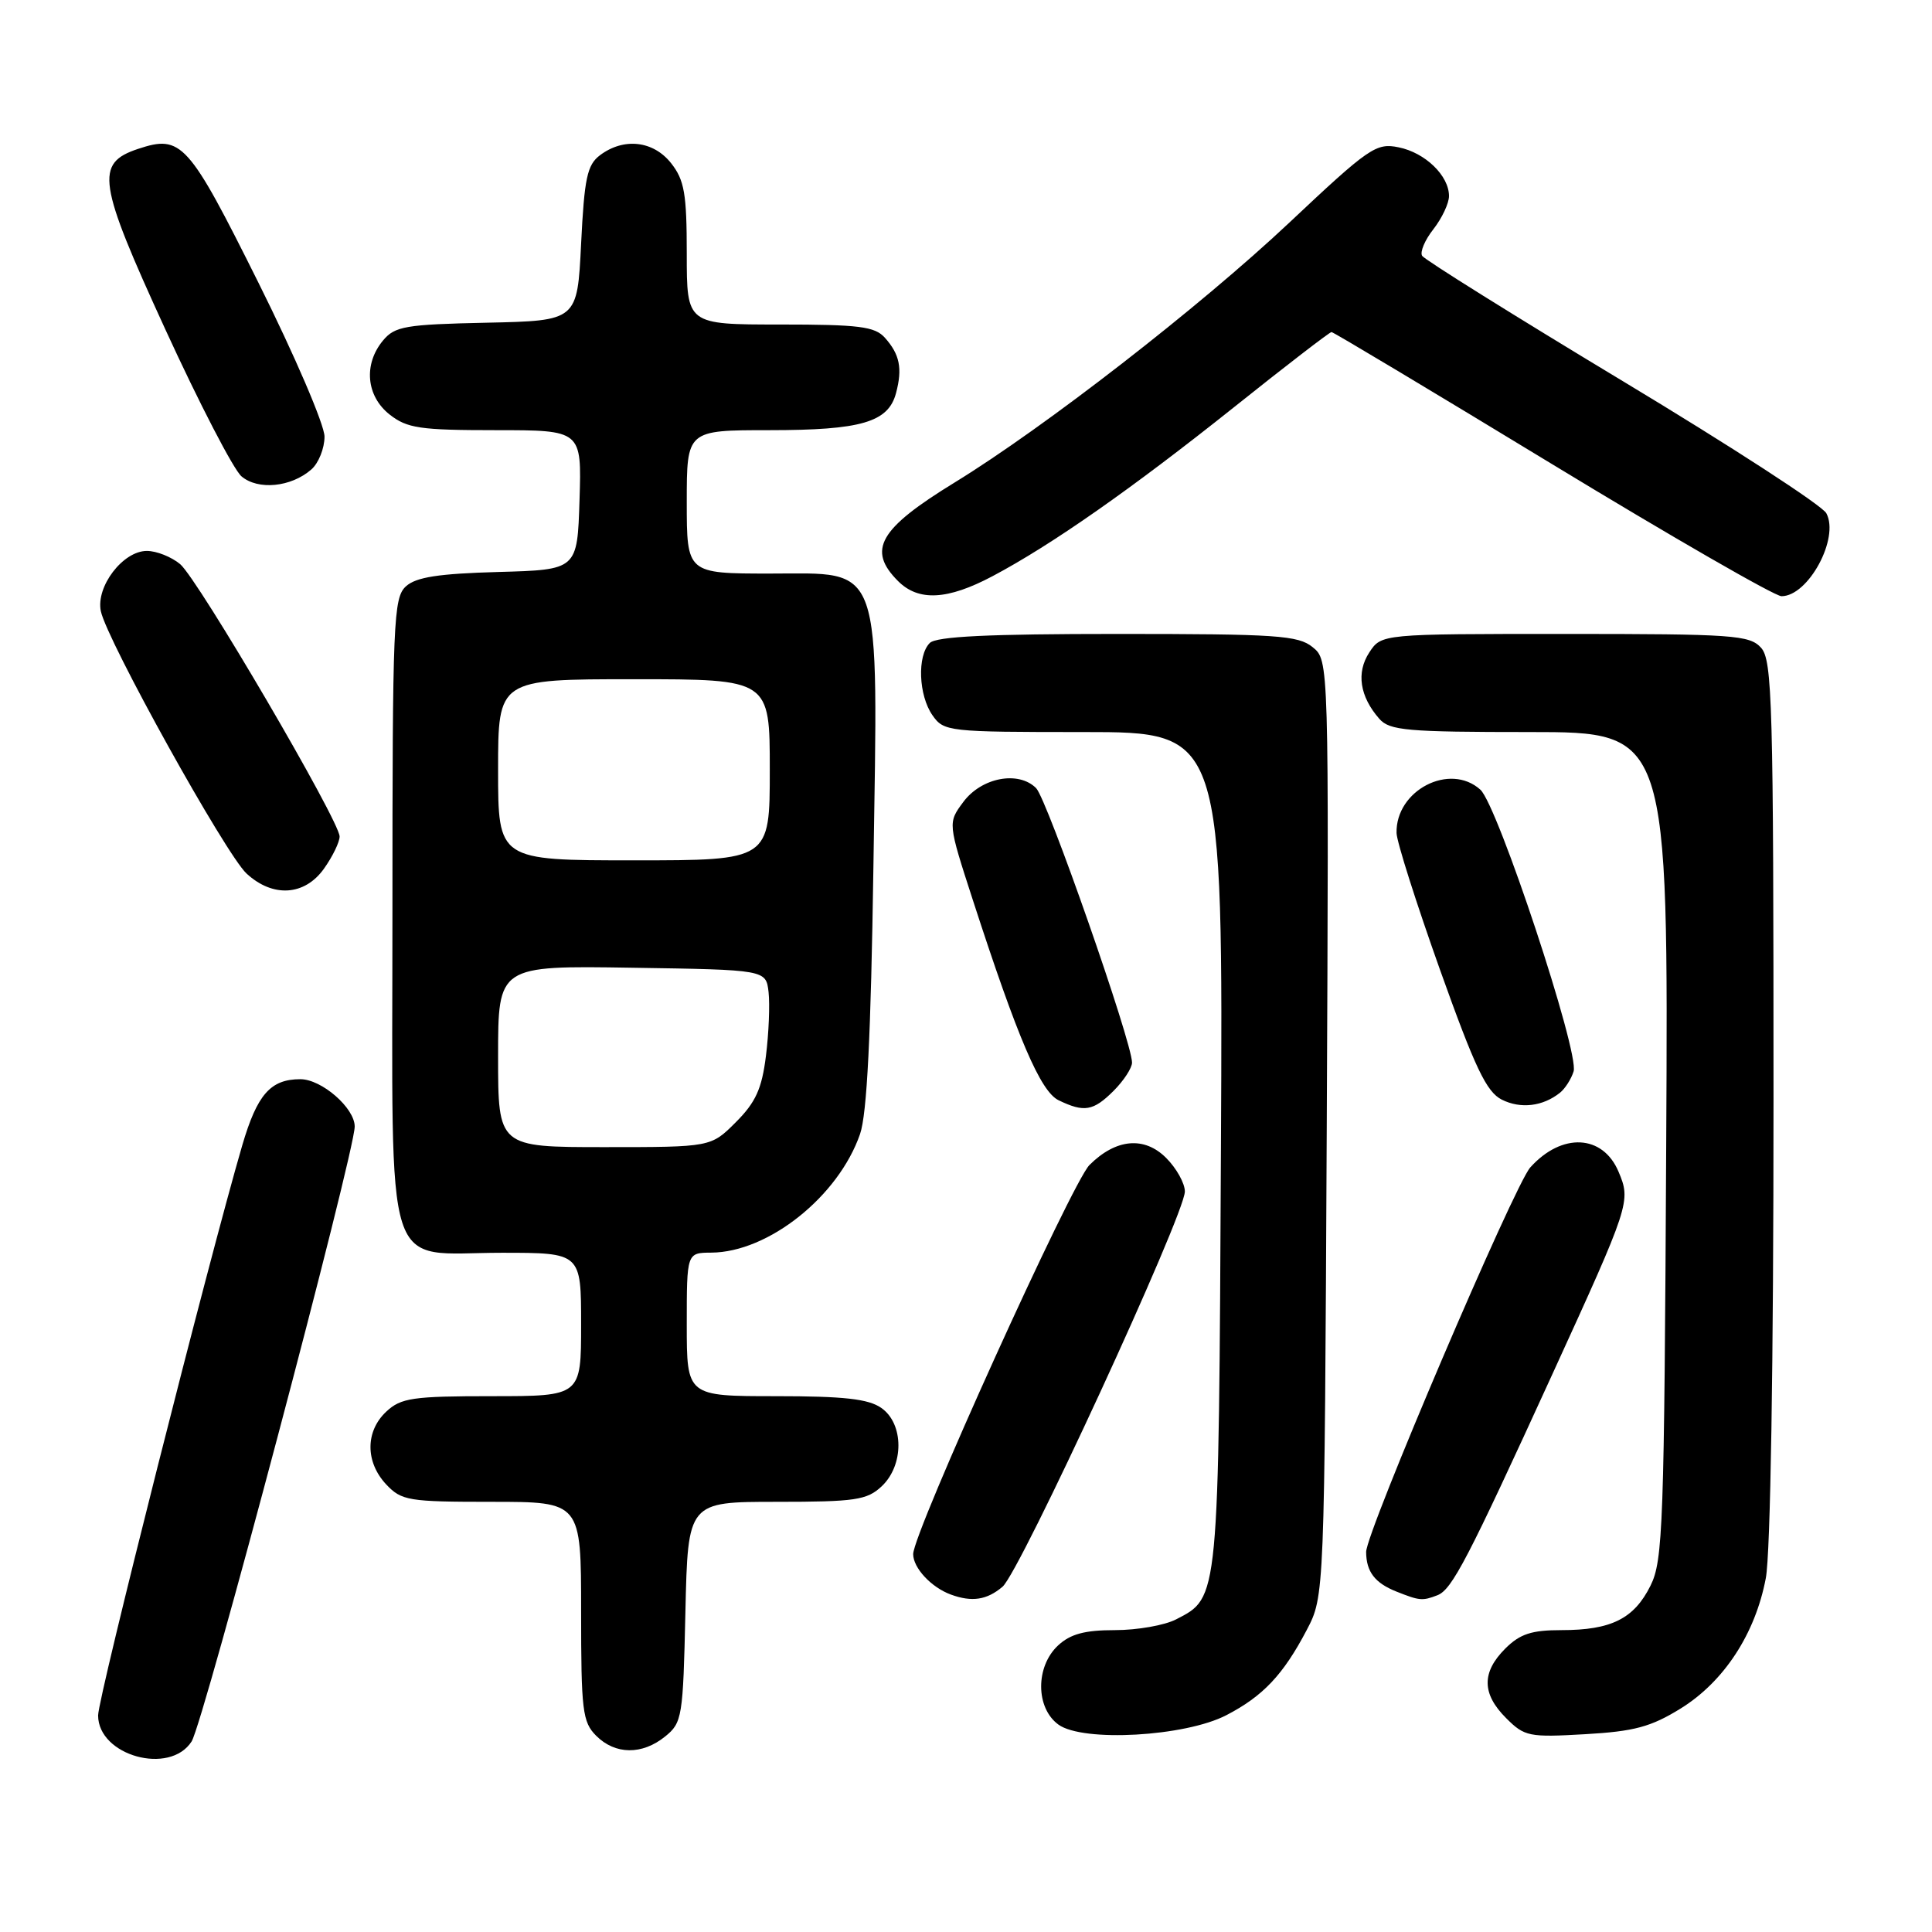 <?xml version="1.0" encoding="UTF-8" standalone="no"?>
<!DOCTYPE svg PUBLIC "-//W3C//DTD SVG 1.1//EN" "http://www.w3.org/Graphics/SVG/1.1/DTD/svg11.dtd" >
<svg xmlns="http://www.w3.org/2000/svg" xmlns:xlink="http://www.w3.org/1999/xlink" version="1.1" viewBox="0 0 256 256">
 <g >
 <path fill="currentColor"
d=" M 25.39 230.75 C 26.96 228.29 47.00 152.72 47.00 149.27 C 47.00 146.81 42.62 143.00 39.80 143.00 C 35.85 143.00 34.08 145.01 32.10 151.76 C 27.65 167.00 13.00 224.91 13.00 227.30 C 13.00 232.64 22.50 235.28 25.39 230.75 Z  M 88.14 230.09 C 90.39 228.27 90.51 227.53 90.82 213.59 C 91.15 199.00 91.15 199.00 102.89 199.00 C 113.32 199.00 114.87 198.77 116.81 196.96 C 119.80 194.17 119.79 188.66 116.78 186.56 C 115.07 185.36 111.82 185.00 102.78 185.00 C 91.00 185.00 91.00 185.00 91.00 175.50 C 91.00 166.00 91.00 166.00 94.25 165.98 C 101.82 165.93 111.10 158.53 113.96 150.27 C 114.88 147.61 115.40 137.24 115.73 114.96 C 116.35 73.86 117.10 76.00 102.05 76.00 C 91.00 76.00 91.00 76.00 91.00 66.50 C 91.00 57.00 91.00 57.00 101.95 57.00 C 114.12 57.00 117.71 55.95 118.73 52.08 C 119.60 48.81 119.22 46.95 117.25 44.75 C 115.92 43.26 113.84 43.00 103.35 43.00 C 91.00 43.00 91.00 43.00 91.00 33.63 C 91.00 25.67 90.69 23.87 88.93 21.63 C 86.57 18.64 82.65 18.20 79.50 20.57 C 77.80 21.85 77.43 23.60 77.00 32.29 C 76.50 42.50 76.50 42.50 64.50 42.76 C 53.71 42.99 52.32 43.23 50.75 45.12 C 48.14 48.26 48.52 52.48 51.63 54.93 C 53.95 56.75 55.65 57.00 65.67 57.00 C 77.08 57.00 77.08 57.00 76.79 66.25 C 76.50 75.50 76.50 75.50 66.04 75.79 C 58.10 76.01 55.14 76.47 53.79 77.69 C 52.13 79.20 52.00 82.22 52.00 120.65 C 52.00 170.35 50.61 166.00 66.50 166.00 C 77.00 166.00 77.00 166.00 77.00 175.50 C 77.00 185.00 77.00 185.00 65.19 185.00 C 54.68 185.00 53.13 185.23 51.19 187.04 C 48.40 189.64 48.39 193.72 51.17 196.69 C 53.21 198.85 54.11 199.00 65.17 199.00 C 77.00 199.00 77.00 199.00 77.00 213.50 C 77.00 226.67 77.18 228.18 79.00 230.00 C 81.52 232.52 85.09 232.56 88.14 230.09 Z  M 162.50 227.27 C 167.36 224.75 170.03 221.92 173.14 216.00 C 175.50 211.50 175.50 211.50 175.80 149.50 C 176.09 87.50 176.09 87.50 173.93 85.75 C 172.02 84.19 169.16 84.00 148.09 84.00 C 131.00 84.00 124.07 84.33 123.20 85.20 C 121.51 86.89 121.71 92.14 123.56 94.78 C 125.07 96.94 125.63 97.00 143.59 97.00 C 162.06 97.00 162.06 97.00 161.78 152.25 C 161.48 212.33 161.54 211.63 155.85 214.57 C 154.34 215.36 150.69 216.00 147.74 216.00 C 143.73 216.00 141.83 216.51 140.19 218.04 C 137.19 220.84 137.22 226.32 140.25 228.52 C 143.49 230.87 157.03 230.11 162.50 227.27 Z  M 222.69 226.39 C 228.44 222.83 232.59 216.48 233.98 209.11 C 234.60 205.85 235.00 180.83 235.00 145.69 C 235.00 93.09 234.84 87.49 233.35 85.83 C 231.83 84.15 229.66 84.00 207.37 84.00 C 183.05 84.00 183.05 84.00 181.44 86.45 C 179.69 89.12 180.17 92.29 182.77 95.25 C 184.13 96.80 186.44 97.00 202.69 97.00 C 221.07 97.00 221.07 97.00 220.78 151.75 C 220.52 202.11 220.36 206.79 218.70 210.11 C 216.52 214.49 213.50 216.00 206.91 216.00 C 202.93 216.00 201.41 216.50 199.45 218.45 C 196.31 221.60 196.34 224.44 199.58 227.67 C 202.01 230.10 202.60 230.22 210.04 229.79 C 216.54 229.42 218.76 228.82 222.69 226.39 Z  M 132.84 210.25 C 135.16 208.28 157.00 160.93 157.00 157.88 C 157.00 156.79 155.88 154.79 154.52 153.43 C 151.62 150.53 147.86 150.88 144.36 154.37 C 142.02 156.71 121.00 203.09 121.00 205.93 C 121.00 207.76 123.40 210.34 126.00 211.29 C 128.78 212.31 130.77 212.01 132.84 210.25 Z  M 190.46 211.38 C 192.40 210.63 194.46 206.66 205.70 182.08 C 215.99 159.58 216.12 159.18 214.47 155.27 C 212.39 150.31 206.95 150.04 202.77 154.69 C 200.65 157.05 180.99 203.08 181.02 205.65 C 181.04 208.26 182.17 209.75 185.03 210.89 C 188.11 212.11 188.46 212.15 190.46 211.38 Z  M 147.55 144.55 C 148.90 143.20 150.00 141.51 150.00 140.80 C 150.00 138.08 138.75 105.89 137.29 104.43 C 134.95 102.09 130.05 103.02 127.64 106.27 C 125.59 109.03 125.59 109.03 128.91 119.27 C 134.86 137.61 137.87 144.63 140.27 145.79 C 143.66 147.43 144.87 147.22 147.55 144.55 Z  M 206.71 144.79 C 207.38 144.25 208.19 142.99 208.51 141.97 C 209.30 139.48 198.46 106.73 196.16 104.64 C 192.12 100.99 184.92 104.71 185.05 110.38 C 185.08 111.55 187.67 119.69 190.80 128.48 C 195.46 141.53 196.96 144.68 199.00 145.71 C 201.50 146.96 204.43 146.61 206.71 144.79 Z  M 42.93 115.10 C 44.07 113.50 45.00 111.58 45.00 110.84 C 45.00 108.78 26.24 76.74 23.87 74.75 C 22.72 73.79 20.74 73.00 19.46 73.00 C 16.29 73.00 12.69 77.72 13.36 80.98 C 14.16 84.84 29.91 113.20 32.67 115.75 C 36.16 118.97 40.37 118.70 42.93 115.10 Z  M 131.51 76.35 C 139.36 72.19 149.90 64.81 163.47 53.99 C 170.35 48.49 176.19 44.00 176.43 44.00 C 176.68 44.00 189.83 51.88 205.66 61.50 C 221.49 71.12 235.17 79.00 236.06 79.00 C 239.61 79.00 243.77 71.31 242.00 68.01 C 241.46 66.98 229.31 59.10 215.01 50.49 C 200.71 41.88 188.76 34.41 188.44 33.90 C 188.13 33.40 188.80 31.80 189.94 30.36 C 191.07 28.91 192.00 26.94 192.00 25.98 C 192.00 23.28 188.85 20.23 185.32 19.52 C 182.34 18.91 181.42 19.54 170.82 29.52 C 158.96 40.67 138.39 56.64 126.50 63.93 C 116.47 70.08 114.87 72.87 119.00 77.00 C 121.71 79.71 125.55 79.51 131.51 76.35 Z  M 41.25 62.21 C 42.21 61.38 43.00 59.41 43.00 57.85 C 43.00 56.29 39.07 47.14 34.25 37.47 C 24.95 18.81 24.05 17.82 18.29 19.73 C 12.57 21.64 12.94 24.10 21.90 43.63 C 26.41 53.46 30.95 62.23 32.00 63.12 C 34.19 64.98 38.56 64.56 41.25 62.21 Z  M 66.00 139.98 C 66.00 127.95 66.00 127.95 83.75 128.23 C 101.50 128.50 101.50 128.50 101.84 131.47 C 102.02 133.10 101.87 136.91 101.49 139.92 C 100.95 144.27 100.13 146.07 97.50 148.70 C 94.20 152.00 94.20 152.00 80.10 152.00 C 66.00 152.00 66.00 152.00 66.00 139.98 Z  M 66.00 102.00 C 66.00 90.00 66.00 90.00 84.00 90.00 C 102.00 90.00 102.00 90.00 102.00 102.00 C 102.00 114.00 102.00 114.00 84.00 114.00 C 66.00 114.00 66.00 114.00 66.00 102.00 Z "/>
</g>
</svg>